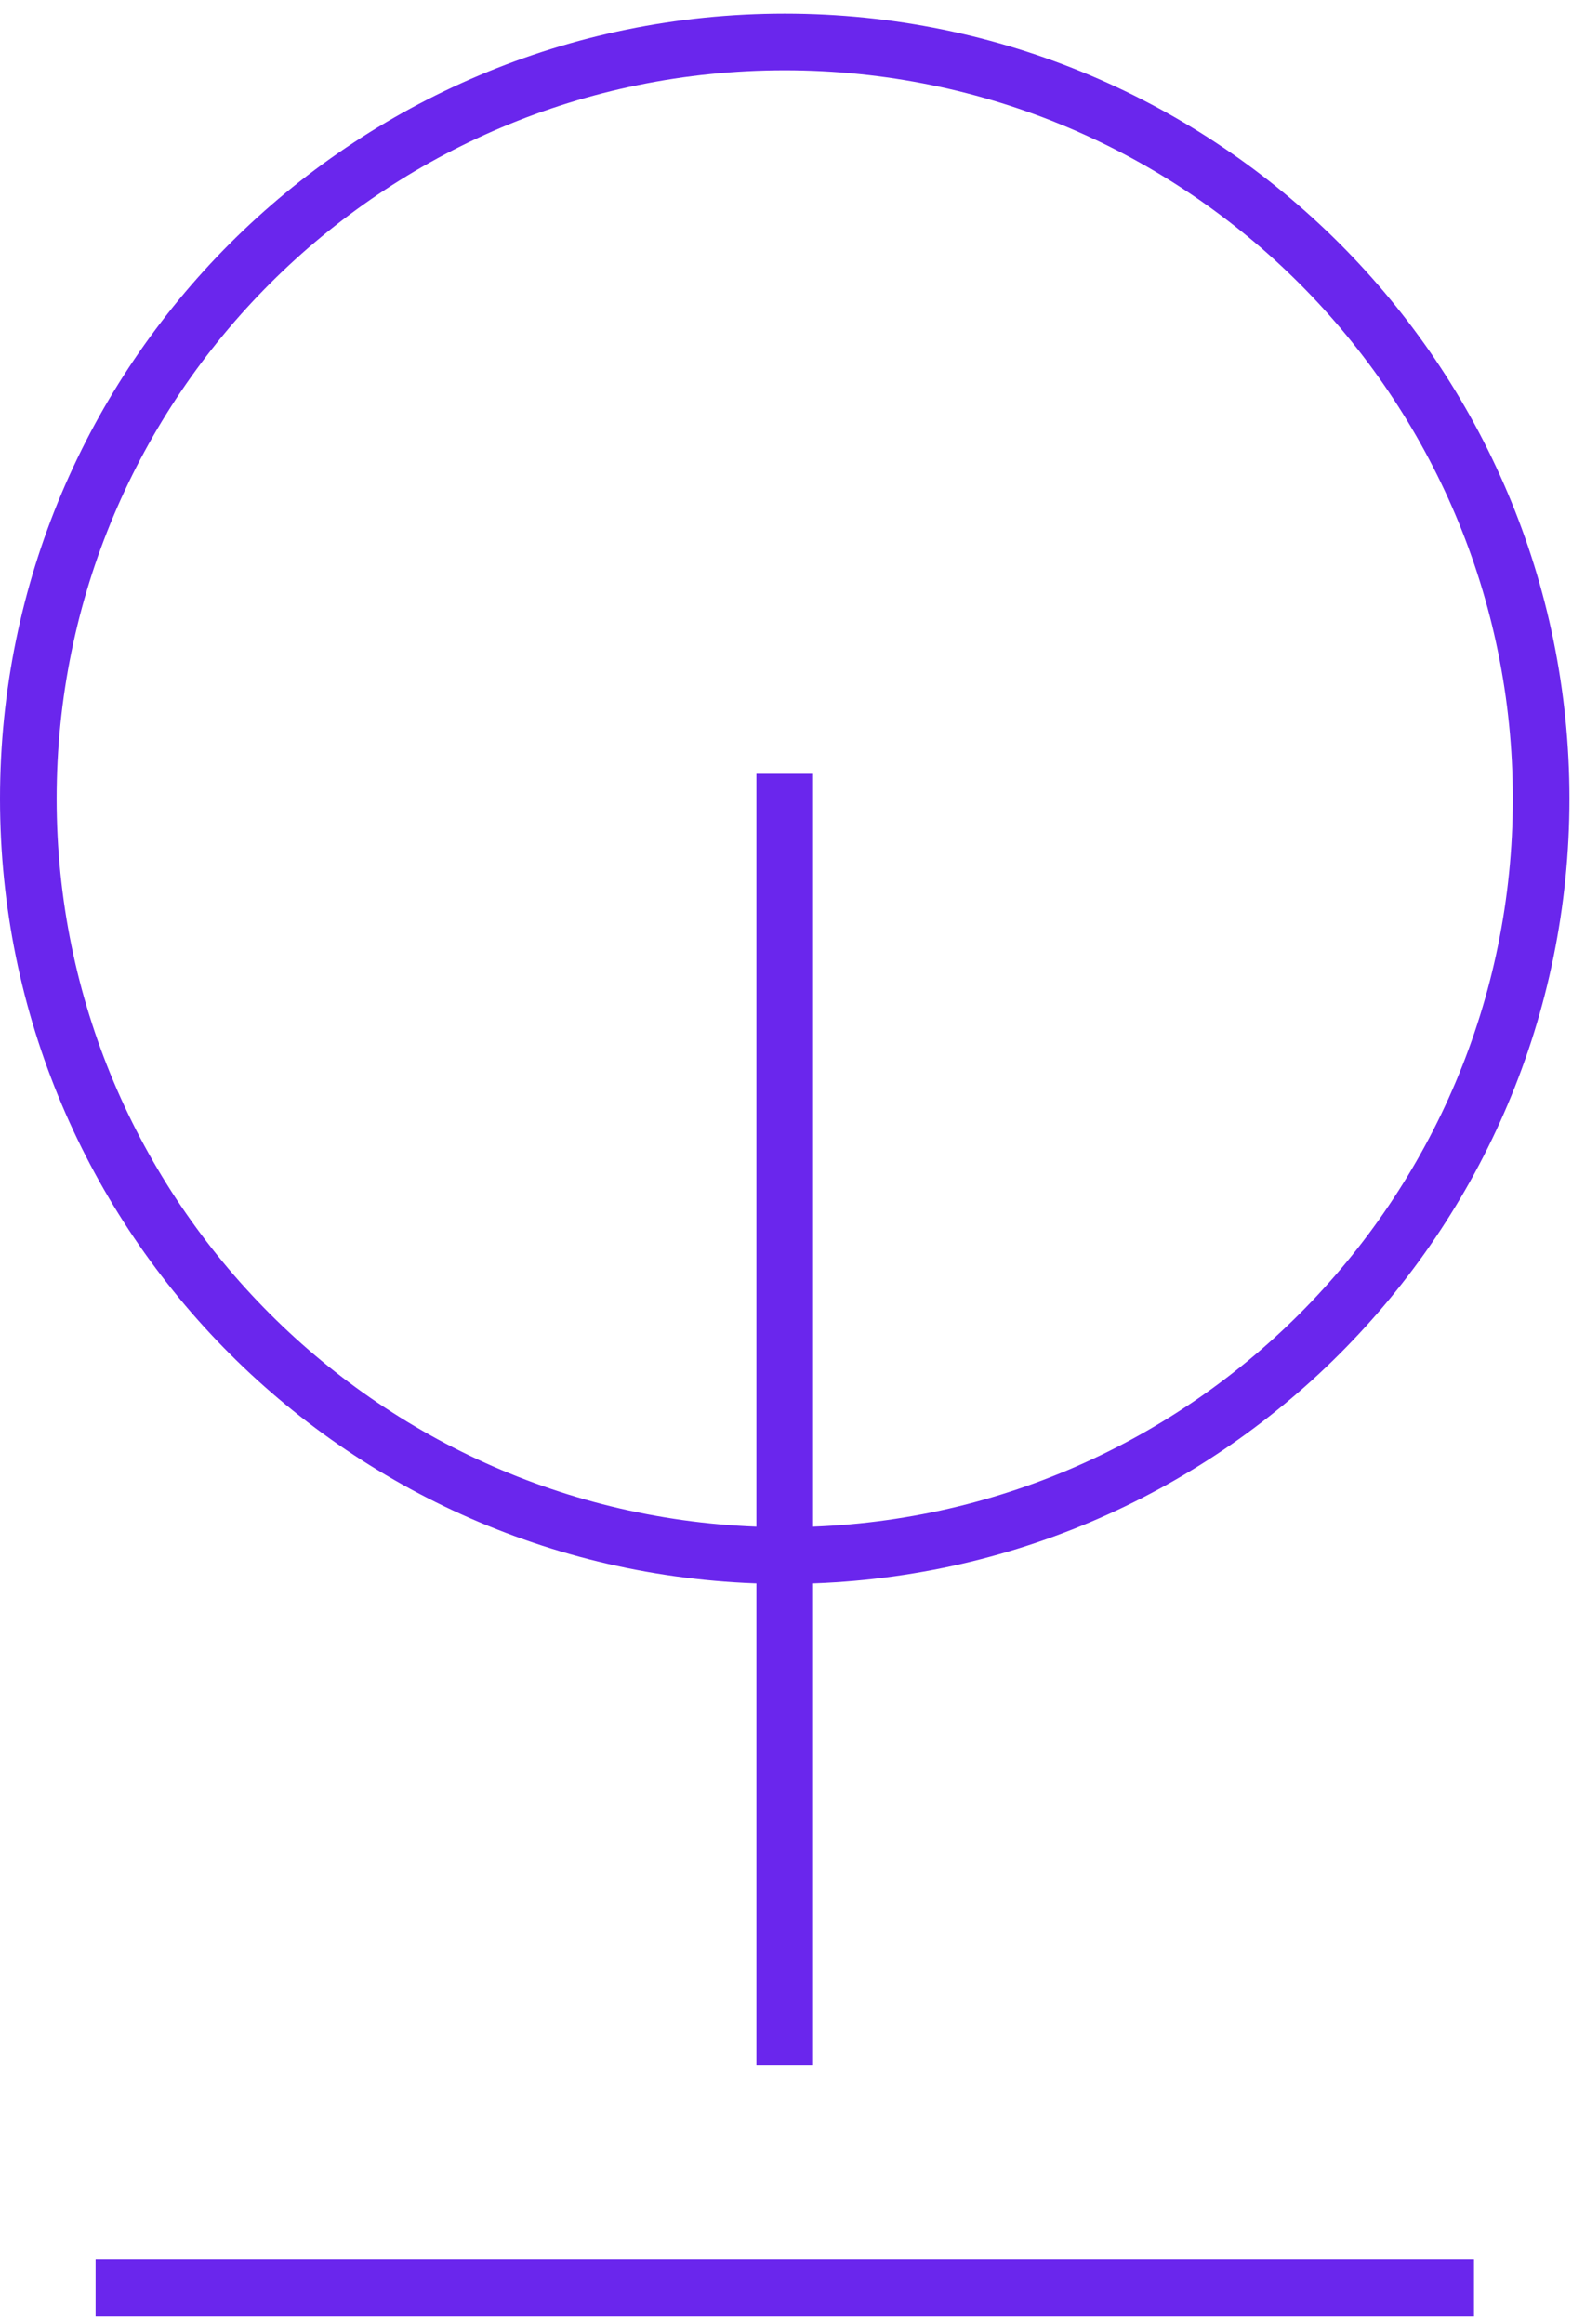 <svg width="111" height="164" viewBox="0 0 111 164" fill="none" xmlns="http://www.w3.org/2000/svg">
<path d="M6.75 161.44H104.08" stroke="#6A26ED" stroke-width="4" stroke-miterlimit="10"/>
<path d="M55.41 109.78C84.907 109.78 108.82 85.868 108.82 56.37C108.82 26.872 84.907 2.96 55.41 2.96C25.913 2.96 2 26.872 2 56.37C2 85.868 25.913 109.78 55.41 109.78Z" stroke="#6A26ED" stroke-width="4" stroke-miterlimit="10"/>
<path d="M55.41 54.61V145.72" stroke="#6A26ED" stroke-width="4" stroke-miterlimit="10"/>
</svg>
